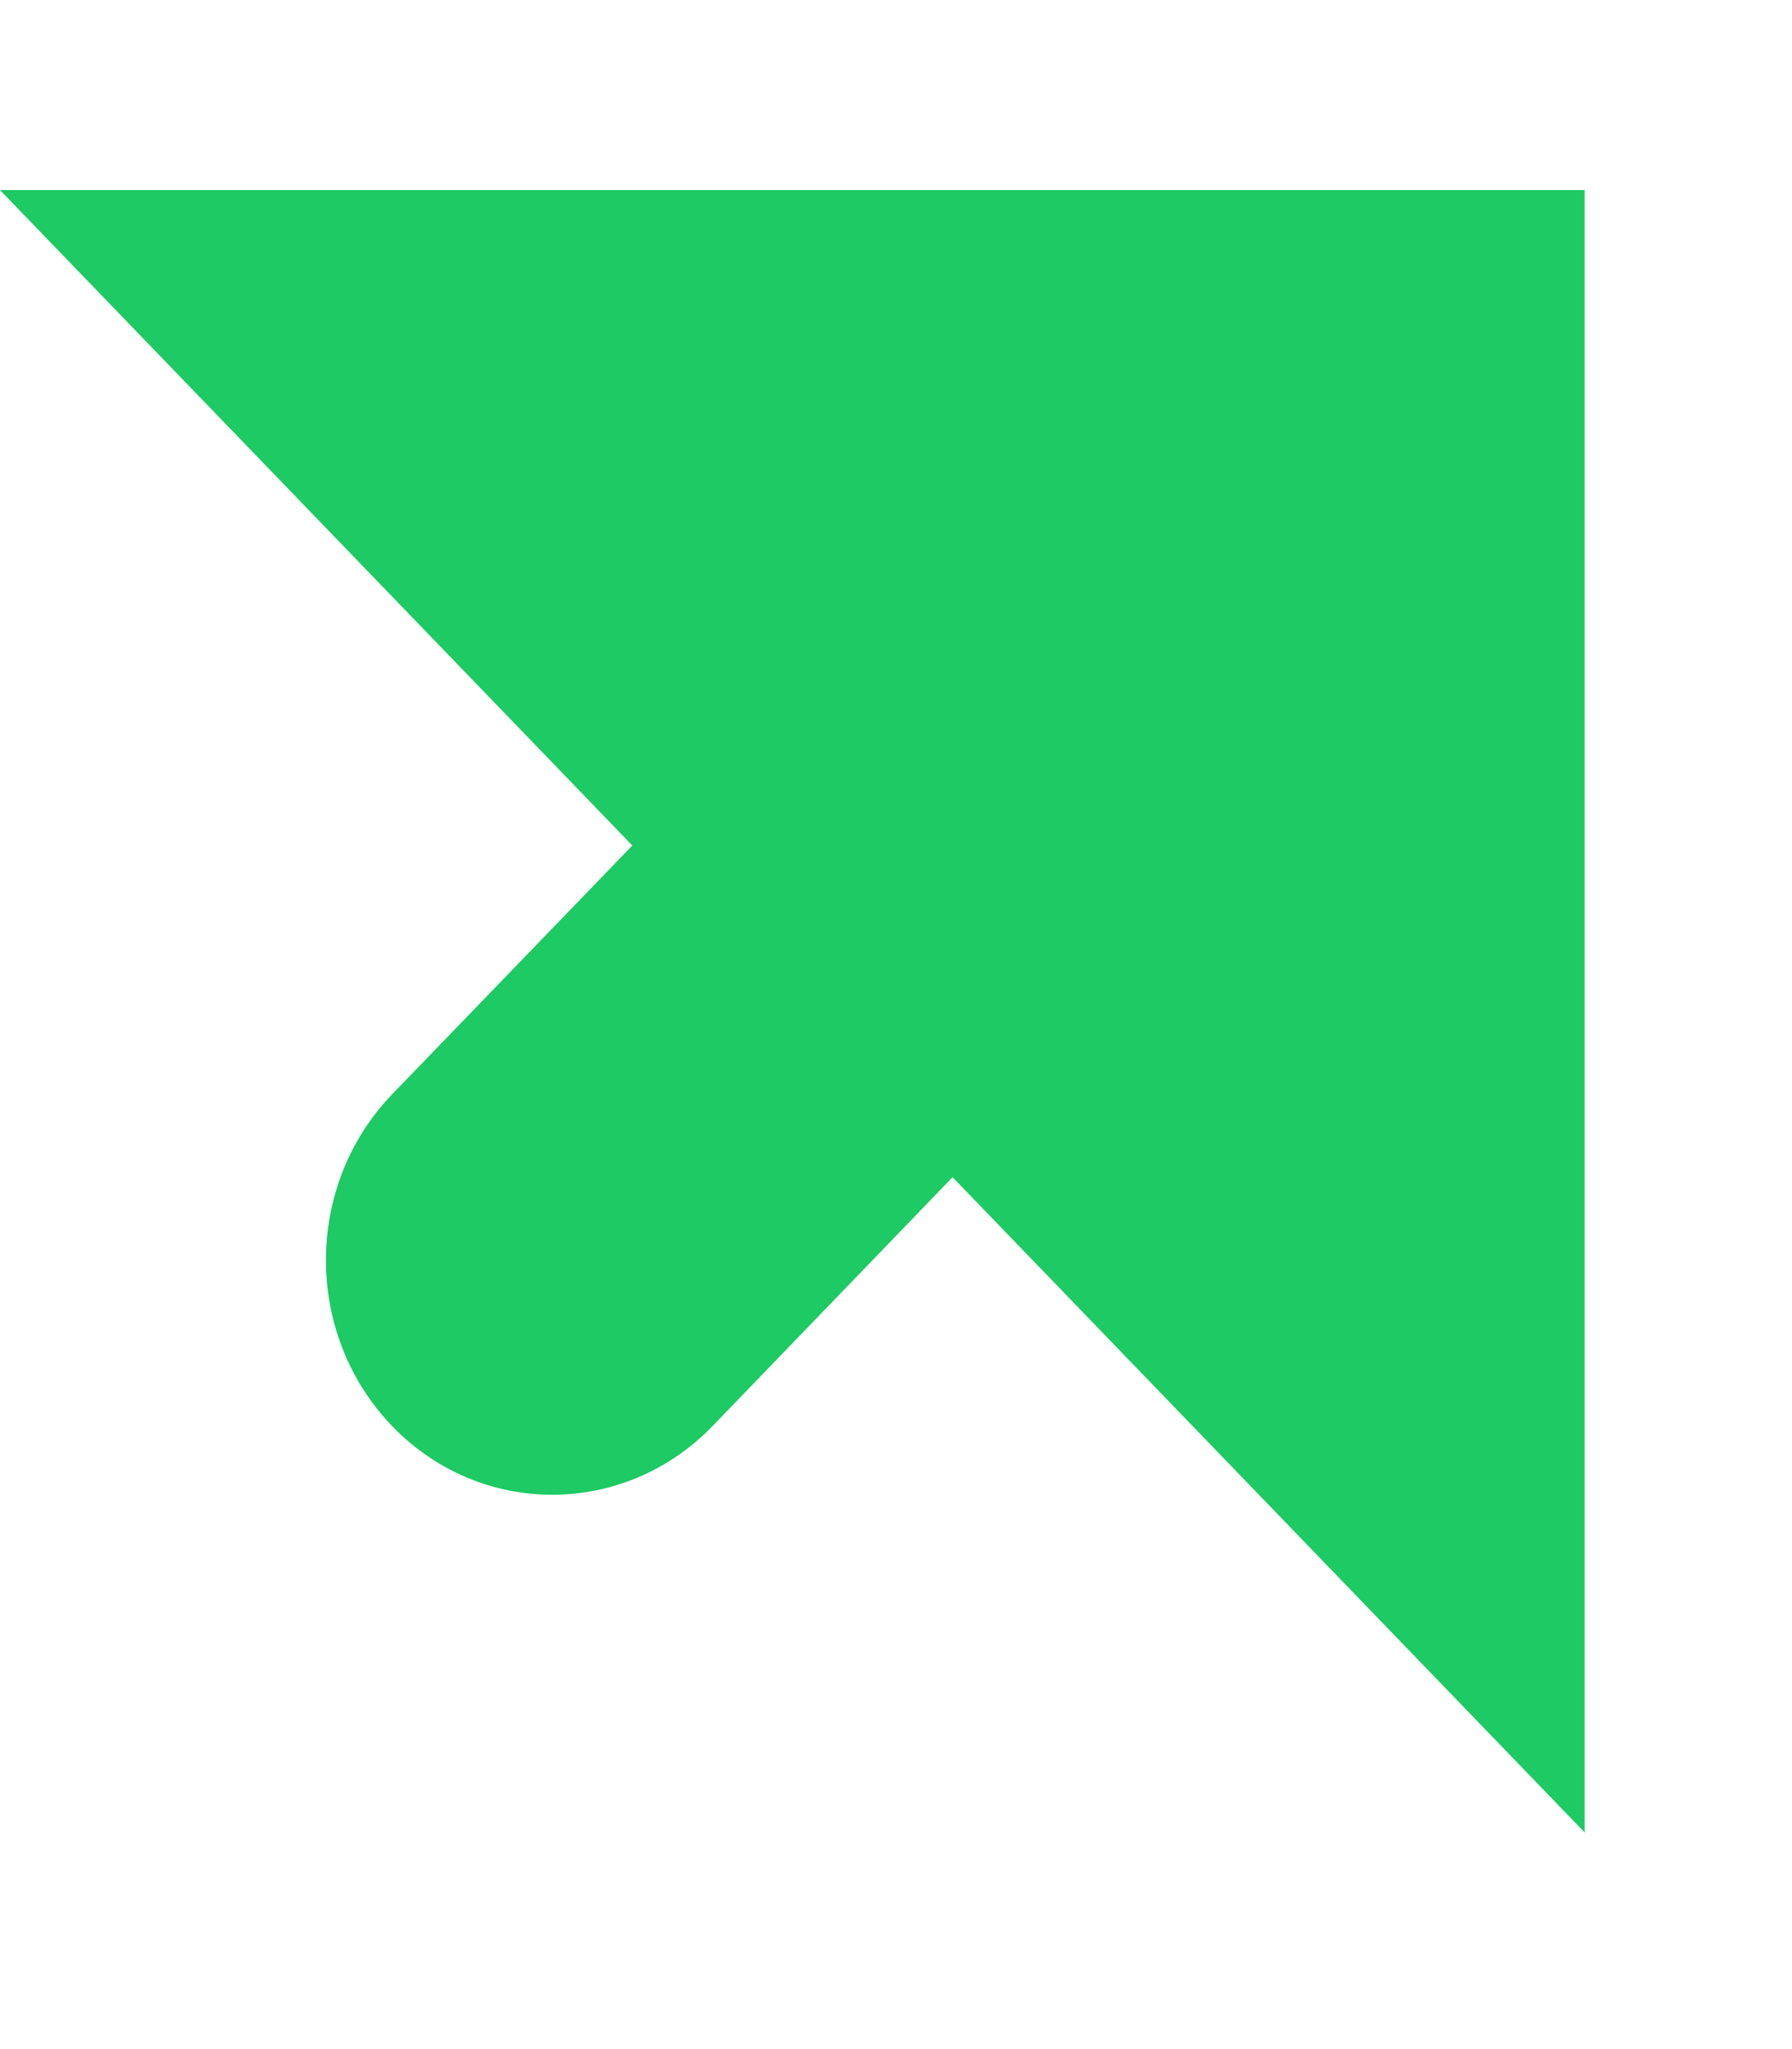 <svg width="7" height="8" viewBox="0 0 7 8" fill="none" xmlns="http://www.w3.org/2000/svg">
<path d="M3.721 4.596L2.783 5.568C2.437 5.925 1.877 5.925 1.532 5.568C1.187 5.21 1.187 4.63 1.532 4.272L2.47 3.301L0 0.742H6.19V7.154L3.721 4.596Z" fill="#1dca63"/>
</svg>
